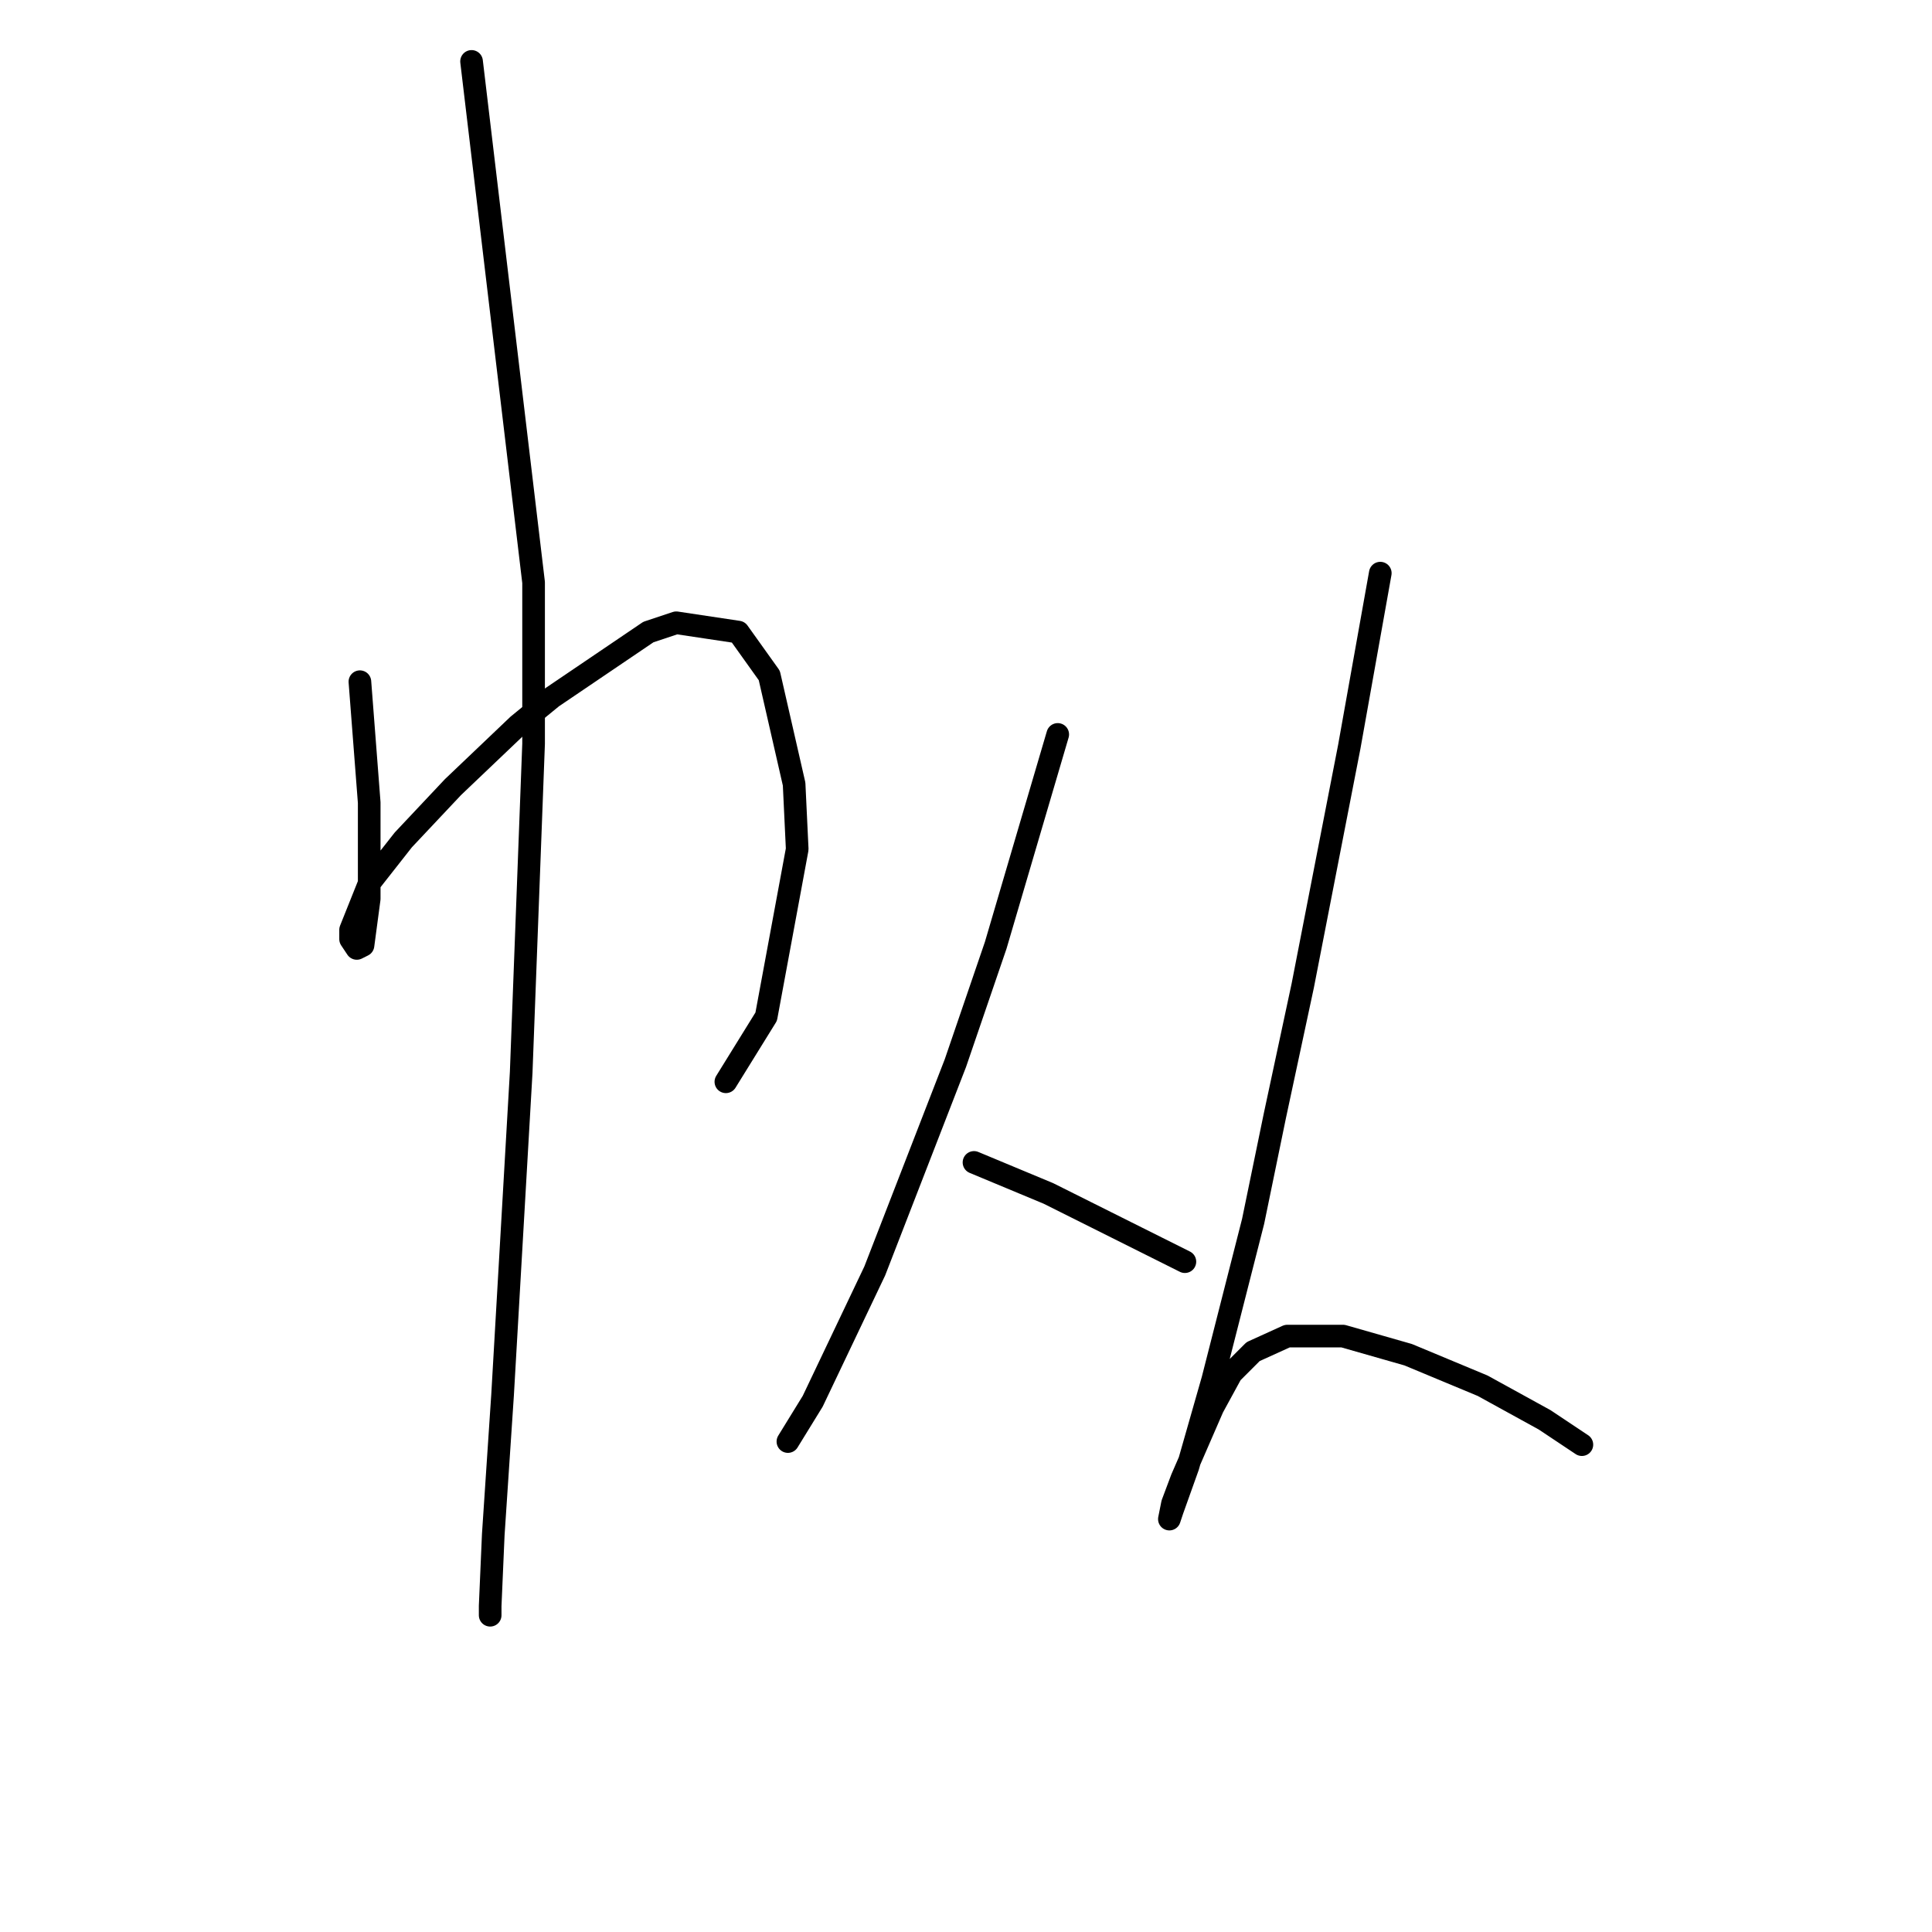 <?xml version="1.0" standalone="no"?>
    <svg width="256" height="256" xmlns="http://www.w3.org/2000/svg" version="1.1">
    <polyline stroke="black" stroke-width="3" stroke-linecap="round" fill="transparent" stroke-linejoin="round" points="47.689 90.329 48.1 95.671 48.511 101.014 48.922 106.356 48.922 115.397 48.922 119.096 48.1 125.26 47.278 125.671 46.456 124.438 46.456 123.205 48.922 117.041 53.443 111.287 60.018 104.301 68.648 96.082 73.169 92.383 85.909 83.753 89.607 82.52 97.826 83.753 101.936 89.507 105.224 103.89 105.634 112.52 101.525 134.712 96.182 143.342 96.182 143.342 " />
        <polyline stroke="black" stroke-width="3" stroke-linecap="round" fill="transparent" stroke-linejoin="round" points="62.484 8.137 66.593 42.657 70.703 77.178 70.703 98.548 69.059 142.109 66.593 184.849 65.361 203.342 64.95 212.794 64.95 214.027 64.95 214.027 " />
        <polyline stroke="black" stroke-width="3" stroke-linecap="round" fill="transparent" stroke-linejoin="round" points="140.155 97.315 136.045 111.287 131.936 125.26 126.593 140.876 115.908 168.411 107.689 185.671 104.402 191.013 104.402 191.013 " />
        <polyline stroke="black" stroke-width="3" stroke-linecap="round" fill="transparent" stroke-linejoin="round" points="129.059 154.027 133.991 156.082 138.922 158.137 143.854 160.602 147.963 162.657 157.004 167.178 157.004 167.178 " />
        <polyline stroke="black" stroke-width="3" stroke-linecap="round" fill="transparent" stroke-linejoin="round" points="182.895 75.945 180.84 87.452 178.785 98.959 172.621 130.603 168.922 147.863 166.045 161.835 160.703 182.794 157.415 194.301 155.36 200.055 154.949 201.287 155.36 199.233 156.593 195.945 160.703 186.493 163.169 181.972 166.045 179.096 170.566 177.041 177.963 177.041 186.593 179.507 196.456 183.616 204.675 188.137 209.607 191.424 209.607 191.424 " />
        </svg>